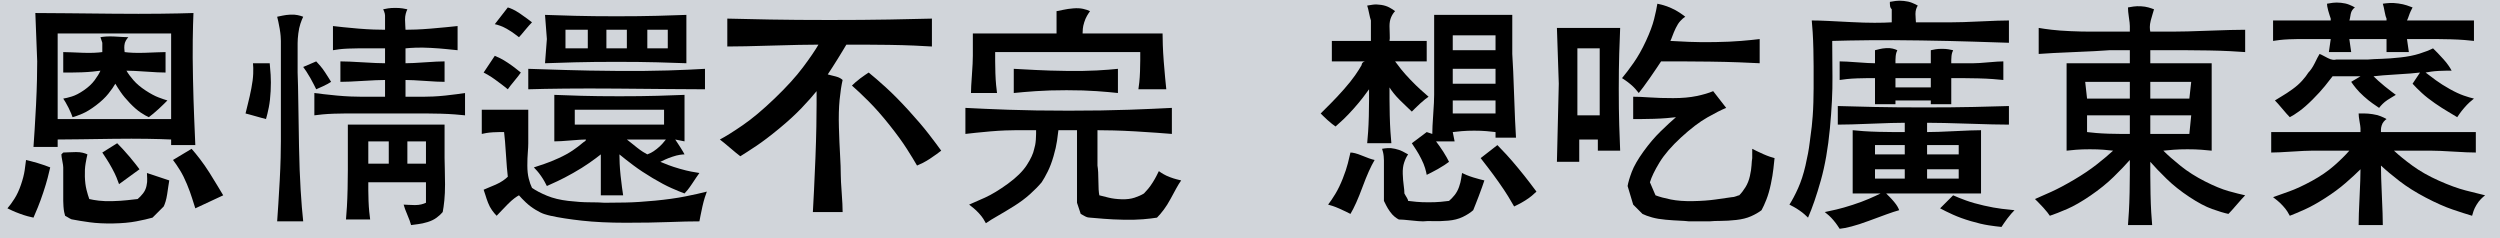 <?xml version="1.0" encoding="utf-8"?><!DOCTYPE svg PUBLIC "-//W3C//DTD SVG 1.1//EN" "http://www.w3.org/Graphics/SVG/1.1/DTD/svg11.dtd"><svg version="1.1" xmlns="http://www.w3.org/2000/svg" width="1344" height="128" viewBox="0 0 1344 128"><g transform="scale(0.125,0.125)"><g><rect fill="#D1D5DA" width="10752" height="1024" /></g><g transform="translate(0,0)"><g transform="scale(1,-1) translate(0,-820)"><path stroke="none" fill="#000000" d="M440 628V596Q426 594 405 593Q384 592 356 593Q328 594 307 595Q286 596 272 596V508Q286 508 306 508Q326 508 352 509Q378 510 398 512Q418 514 432 516Q424 498 407 475Q390 452 361 432Q332 412 309 405Q286 398 272 396Q276 390 282 380Q288 370 295 356Q302 342 306 332Q310 322 312 316Q328 320 354 331Q380 342 413 367Q446 392 466 417Q486 442 496 460Q504 446 519 424Q534 402 559 376Q584 350 605 336Q626 322 640 316Q648 322 659 331Q670 340 683 352Q696 364 705 373Q714 382 720 388Q706 392 682 401Q658 410 626 431Q594 452 574 475Q554 498 544 516Q558 516 579 515Q600 514 628 512Q656 510 677 509Q698 508 712 508V596Q698 596 676 595Q654 594 624 593Q594 592 572 593Q550 594 536 596Q536 600 535 607Q534 614 535 625Q536 636 541 645Q546 654 552 660Q542 660 527 661Q512 662 492 663Q472 664 457 663Q442 662 432 660L440 636V628V628ZM248 308Q248 338 248 384Q248 430 248 492Q248 554 248 600Q248 646 248 676Q288 676 348 676Q408 676 489 676Q570 676 632 676Q694 676 736 676V508V308Q694 308 632 308Q570 308 489 308Q408 308 348 308Q288 308 248 308V308V308ZM248 188V220Q288 220 348 221Q408 222 489 223Q570 224 632 223Q694 222 736 220V196H840Q838 244 835 316Q832 388 830 483Q828 578 829 648Q830 718 832 764Q774 762 688 761Q602 760 489 761Q376 762 292 763Q208 764 152 764L160 556Q160 524 159 477Q158 430 155 369Q152 308 149 263Q146 218 144 188H248V188ZM32 -76Q40 -80 53 -86Q66 -92 85 -99Q104 -106 119 -110Q134 -114 144 -116Q152 -98 163 -71Q174 -44 186 -8Q198 28 205 55Q212 82 216 100Q206 104 192 109Q178 114 161 119Q144 124 132 127Q120 130 112 132Q110 114 106 87Q102 60 90 25Q78 -10 62 -35Q46 -60 32 -76V-76V-76ZM592 -36Q574 -38 547 -41Q520 -44 485 -45Q450 -46 425 -43Q400 -40 384 -36Q378 -20 372 4Q366 28 365 60Q364 92 368 116Q372 140 376 156Q368 160 356 163Q344 166 327 166Q310 166 296 165Q282 164 272 164L264 156Q264 152 265 145Q266 138 268 128Q270 118 271 111Q272 104 272 100Q272 90 272 74Q272 58 272 36Q272 14 272 -2Q272 -18 272 -28Q272 -34 272 -44Q272 -54 273 -68Q274 -82 276 -92Q278 -102 280 -108Q284 -110 289 -113Q294 -116 299 -119Q304 -122 307 -123Q310 -124 312 -124Q342 -130 386 -136Q430 -142 487 -141Q544 -140 586 -132Q628 -124 656 -116L704 -68Q708 -60 712 -47Q716 -34 719 -15Q722 4 724 19Q726 34 728 44L632 76Q632 66 633 52Q634 38 630 20Q626 2 615 -12Q604 -26 592 -36V-36V-36ZM504 204L440 164Q448 152 459 135Q470 118 482 96Q494 74 501 57Q508 40 512 28L600 92Q594 100 584 113Q574 126 558 145Q542 164 528 179Q514 194 504 204V204V204ZM824 180L744 132Q758 114 774 88Q790 62 804 28Q818 -6 826 -32Q834 -58 840 -76L960 -20Q950 -4 936 20Q922 44 901 77Q880 110 860 136Q840 162 824 180V180V180V181V180Z" /></g></g><g transform="translate(1024,0)"><g transform="scale(1,-1) translate(0,-820)"><path stroke="none" fill="#000000" d="M64 548Q66 530 65 503Q64 476 57 440Q50 404 43 377Q36 350 32 332Q40 330 51 327Q62 324 76 320Q90 316 101 313Q112 310 120 308Q126 328 132 358Q138 388 140 428Q142 468 140 498Q138 528 136 548H64V548ZM168 748Q170 740 173 727Q176 714 179 696Q182 678 183 665Q184 652 184 644Q184 638 184 629Q184 620 184 607Q184 594 184 583Q184 572 184 564V444Q184 442 184 438Q184 434 184 427Q184 420 184 414Q184 408 184 404V212Q184 184 183 142Q182 100 179 43Q176 -14 173 -58Q170 -102 168 -132H280Q274 -78 269 3Q264 84 262 191Q260 298 259 377Q258 456 256 508V604Q256 616 256 634Q256 652 259 676Q262 700 268 718Q274 736 280 748Q270 752 256 755Q242 758 224 757Q206 756 192 753Q178 750 168 748V748V748ZM336 556L280 532Q286 524 294 512Q302 500 311 484Q320 468 326 456Q332 444 336 436Q340 438 347 441Q354 444 365 449Q376 454 385 459Q394 464 400 468Q396 474 390 484Q384 494 374 509Q364 524 354 536Q344 548 336 556V556V556ZM632 692Q612 692 583 693Q554 694 517 697Q480 700 453 703Q426 706 408 708V604Q418 606 434 608Q450 610 473 611Q496 612 514 612Q532 612 544 612H632V548Q616 548 592 549Q568 550 536 552Q504 554 480 555Q456 556 440 556V468Q456 468 480 469Q504 470 536 472Q568 474 592 475Q616 476 632 476V404H528Q510 404 484 405Q458 406 425 409Q392 412 368 415Q344 418 328 420V324Q342 326 363 328Q384 330 412 331Q440 332 461 332Q482 332 496 332H656Q658 332 662 332Q666 332 673 332Q680 332 686 332Q692 332 696 332H768Q786 332 812 332Q838 332 872 331Q906 330 932 328Q958 326 976 324V420Q962 418 941 415Q920 412 891 409Q862 406 839 405Q816 404 800 404H720V476Q734 476 755 475Q776 474 804 472Q832 470 853 469Q874 468 888 468V556Q874 556 853 555Q832 554 804 552Q776 550 755 549Q734 548 720 548V612Q738 614 765 615Q792 616 829 614Q866 612 895 609Q924 606 944 604V708Q924 706 895 703Q866 700 829 697Q792 694 765 693Q738 692 720 692Q720 700 719 711Q718 722 718 736Q718 750 721 761Q724 772 728 780Q720 782 707 784Q694 786 676 786Q658 786 645 784Q632 782 624 780Q626 776 628 771Q630 766 631 761Q632 756 632 753Q632 750 632 748Q632 742 632 734Q632 726 632 717Q632 708 632 702Q632 696 632 692V692V692ZM560 116Q560 124 560 136Q560 148 560 164Q560 180 560 192Q560 204 560 212H648V172V116H560V116ZM728 116Q728 124 728 136Q728 148 728 164Q728 180 728 192Q728 204 728 212H808Q808 204 808 192Q808 180 808 164Q808 148 808 136Q808 124 808 116H728V116ZM888 284Q854 284 803 284Q752 284 683 284Q614 284 561 284Q508 284 472 284V148Q472 124 472 89Q472 54 471 9Q470 -36 468 -69Q466 -102 464 -124H568Q566 -110 564 -90Q562 -70 561 -44Q560 -18 560 2Q560 22 560 36Q580 36 611 36Q642 36 684 36Q726 36 757 36Q788 36 808 36Q808 28 808 17Q808 6 808 -8Q808 -22 808 -33Q808 -44 808 -52Q800 -56 788 -59Q776 -62 760 -62Q744 -62 732 -61Q720 -60 712 -60Q714 -68 718 -79Q722 -90 728 -104Q734 -118 738 -129Q742 -140 744 -148Q756 -146 774 -144Q792 -142 815 -135Q838 -128 854 -116Q870 -104 880 -92Q884 -72 887 -42Q890 -12 890 27Q890 66 889 94Q888 122 888 140V284V284V285V284Z" /></g></g><g transform="translate(2048,0)"><g transform="scale(1,-1) translate(0,-820)"><path stroke="none" fill="#000000" d="M424 284V348Q456 348 504 348Q552 348 616 348Q680 348 728 348Q776 348 808 348V284Q776 284 728 284Q680 284 616 284Q552 284 504 284Q456 284 424 284V284V284ZM984 524Q920 520 825 517Q730 514 604 515Q478 516 383 519Q288 522 224 524V436Q288 438 383 439Q478 440 604 439Q730 438 825 437Q920 436 984 436V524V524ZM384 612V692H480V612H384V612ZM560 612V692H648V612H560V612ZM736 612V692H824V612H736V612ZM904 756Q854 754 779 752Q704 750 603 750Q502 750 425 752Q348 754 296 756L304 652L296 548Q348 550 425 552Q502 554 603 554Q704 554 779 552Q854 550 904 548Q904 566 904 593Q904 620 904 655Q904 690 904 715Q904 740 904 756V756V756ZM136 788L80 716Q90 714 104 709Q118 704 135 694Q152 684 164 675Q176 666 184 660Q188 664 194 671Q200 678 209 689Q218 700 226 709Q234 718 240 724Q232 730 219 740Q206 750 188 762Q170 774 157 780Q144 786 136 788V788V788ZM80 580L32 508Q40 504 52 497Q64 490 81 478Q98 466 112 455Q126 444 136 436Q140 442 147 451Q154 460 164 472Q174 484 181 493Q188 502 192 508Q182 516 168 527Q154 538 136 550Q118 562 104 569Q90 576 80 580V580V580ZM736 156Q728 160 717 167Q706 174 692 185Q678 196 667 205Q656 214 648 220H816Q810 212 800 201Q790 190 776 179Q762 168 752 163Q742 158 736 156V156V156ZM136 348Q126 348 112 348Q98 348 80 348Q62 348 48 348Q34 348 24 348V244Q32 246 44 248Q56 250 72 251Q88 252 100 252Q112 252 120 252Q122 236 124 212Q126 188 128 156Q130 124 132 100Q134 76 136 60Q128 52 115 43Q102 34 84 26Q66 18 53 13Q40 8 32 4Q36 -6 40 -20Q44 -34 51 -52Q58 -70 68 -84Q78 -98 88 -108Q96 -100 108 -87Q120 -74 136 -58Q152 -42 164 -33Q176 -24 184 -20Q196 -34 214 -51Q232 -68 255 -82Q278 -96 294 -101Q310 -106 320 -108Q374 -120 455 -129Q536 -138 643 -138Q750 -138 829 -135Q908 -132 960 -132Q962 -122 965 -106Q968 -90 973 -68Q978 -46 983 -30Q988 -14 992 -4Q954 -14 898 -25Q842 -36 769 -43Q696 -50 642 -51Q588 -52 552 -52Q526 -50 487 -50Q448 -50 396 -44Q344 -38 305 -22Q266 -6 240 12Q232 28 226 52Q220 76 220 108Q220 140 222 164Q224 188 224 204V348H136V348ZM896 412Q850 410 780 408Q710 406 616 406Q522 406 452 408Q382 410 336 412V300V212Q348 212 366 213Q384 214 407 216Q430 218 446 219Q462 220 472 220Q472 218 471 216Q470 214 467 212Q464 210 461 208Q458 206 456 204Q440 190 415 173Q390 156 355 140Q320 124 293 115Q266 106 248 100Q254 94 262 85Q270 76 279 63Q288 50 294 39Q300 28 304 20Q322 28 350 41Q378 54 417 76Q456 98 486 119Q516 140 536 156Q536 142 536 120Q536 98 536 68Q536 38 536 16Q536 -6 536 -20H632Q630 -6 627 15Q624 36 621 65Q618 94 617 117Q616 140 616 156Q640 136 676 109Q712 82 759 54Q806 26 840 11Q874 -4 896 -12Q902 -6 910 4Q918 14 928 29Q938 44 946 56Q954 68 960 76Q946 78 925 82Q904 86 876 94Q848 102 827 110Q806 118 792 124Q800 128 813 134Q826 140 844 146Q862 152 875 154Q888 156 896 156Q894 160 890 167Q886 174 879 185Q872 196 866 205Q860 214 856 220L896 212Q896 228 896 253Q896 278 896 312Q896 346 896 371Q896 396 896 412V412V412V413V412Z" /></g></g><g transform="translate(3072,0)"><g transform="scale(1,-1) translate(0,-820)"><path stroke="none" fill="#000000" d="M664 508Q658 504 649 498Q640 492 628 483Q616 474 607 466Q598 458 592 452Q622 426 664 384Q706 342 753 283Q800 224 828 180Q856 136 872 108Q882 112 896 119Q910 126 927 137Q944 148 956 157Q968 166 976 172Q956 200 922 244Q888 288 835 346Q782 404 738 444Q694 484 664 508V508V508ZM936 740Q862 738 752 736Q642 734 496 734Q350 734 240 736Q130 738 56 740V620Q88 620 136 621Q184 622 249 624Q314 626 364 627Q414 628 448 628Q426 590 381 530Q336 470 260 397Q184 324 123 282Q62 240 24 220Q32 214 43 205Q54 196 68 184Q82 172 93 163Q104 154 112 148Q138 164 180 192Q222 220 279 267Q336 314 376 356Q416 398 440 428Q440 424 440 419Q440 414 440 409Q440 404 440 401Q440 398 440 396V372Q440 334 439 276Q438 218 435 140Q432 62 429 4Q426 -54 424 -92H552Q552 -78 551 -57Q550 -36 548 -9Q546 18 545 37Q544 56 544 68Q544 102 541 153Q538 204 536 272Q534 340 539 391Q544 442 552 476Q548 480 541 484Q534 488 523 491Q512 494 503 496Q494 498 488 500Q496 512 507 529Q518 546 531 567Q544 588 553 603Q562 618 568 628Q598 628 644 628Q690 628 752 627Q814 626 860 624Q906 622 936 620V740V740V741V740Z" /></g></g><g transform="translate(4096,0)"><g transform="scale(1,-1) translate(0,-820)"><path stroke="none" fill="#000000" d="M712 524Q676 520 621 517Q566 514 491 515Q416 516 359 519Q302 522 264 524V420Q302 424 359 428Q416 432 491 432Q566 432 621 428Q676 424 712 420V524V524ZM312 676Q292 676 263 676Q234 676 197 676Q160 676 133 676Q106 676 88 676V580Q88 566 87 545Q86 524 84 497Q82 470 81 451Q80 432 80 420H192Q190 434 188 455Q186 476 185 505Q184 534 184 557Q184 580 184 596Q236 596 314 596Q392 596 496 596Q600 596 678 596Q756 596 808 596Q808 582 808 561Q808 540 807 513Q806 486 804 467Q802 448 800 436H920Q918 456 915 486Q912 516 909 556Q906 596 905 626Q904 656 904 676Q888 676 863 676Q838 676 803 676Q768 676 741 676Q714 676 696 676H560Q560 684 561 696Q562 708 567 724Q572 740 579 752Q586 764 592 772Q580 778 562 782Q544 786 520 784Q496 782 478 778Q460 774 448 772Q448 768 448 761Q448 754 448 744Q448 734 448 727Q448 720 448 716V676H312V676ZM944 356Q870 352 759 348Q648 344 500 344Q352 344 241 348Q130 352 56 356V244Q74 246 101 249Q128 252 164 255Q200 258 227 259Q254 260 272 260H360Q360 254 360 244Q360 234 359 220Q358 206 356 196Q354 186 352 180Q346 150 320 110Q294 70 239 30Q184 -10 140 -30Q96 -50 72 -60Q80 -66 91 -75Q102 -84 114 -97Q126 -110 133 -121Q140 -132 144 -140Q164 -126 194 -109Q224 -92 264 -67Q304 -42 334 -15Q364 12 384 36Q396 54 410 82Q424 110 435 148Q446 186 450 214Q454 242 456 260H536V100Q536 86 536 66Q536 46 536 21Q536 -4 536 -22Q536 -40 536 -52L552 -100Q556 -102 561 -105Q566 -108 572 -111Q578 -114 583 -115Q588 -116 592 -116Q616 -118 652 -121Q688 -124 736 -125Q784 -126 820 -123Q856 -120 880 -116Q894 -102 909 -82Q924 -62 938 -36Q952 -10 963 10Q974 30 984 44Q976 46 964 49Q952 52 936 58Q920 64 908 71Q896 78 888 84Q884 76 878 64Q872 52 862 36Q852 20 842 8Q832 -4 824 -12Q808 -22 784 -30Q760 -38 728 -37Q696 -36 672 -30Q648 -24 632 -20Q630 -10 629 5Q628 20 628 41Q628 62 627 79Q626 96 624 108V260Q652 260 693 259Q734 258 787 255Q840 252 879 249Q918 246 944 244V356V356V357V356Z" /></g></g><g transform="translate(5120,0)"><g transform="scale(1,-1) translate(0,-820)"><path stroke="none" fill="#000000" d="" /></g></g><g transform="translate(5632,0)"><g transform="scale(1,-1) translate(0,-820)"><path stroke="none" fill="#000000" d="M616 604V668Q632 668 655 668Q678 668 708 668Q738 668 761 668Q784 668 800 668V604Q784 604 761 604Q738 604 708 604Q678 604 655 604Q632 604 616 604V604V604ZM616 460V524Q632 524 655 524Q678 524 708 524Q738 524 761 524Q784 524 800 524V460Q784 460 761 460Q738 460 708 460Q678 460 655 460Q632 460 616 460V460V460ZM616 332V388Q632 388 655 388Q678 388 708 388Q738 388 761 388Q784 388 800 388V332Q784 332 761 332Q738 332 708 332Q678 332 655 332Q632 332 616 332V332V332ZM264 644Q250 644 229 644Q208 644 180 644Q152 644 131 644Q110 644 96 644V556Q108 556 126 556Q144 556 168 556Q192 556 210 556Q228 556 240 556Q238 556 235 555Q232 554 229 551Q226 548 225 545Q224 542 224 540Q214 522 196 496Q178 470 148 436Q118 402 92 376Q66 350 48 332Q52 328 59 321Q66 314 77 304Q88 294 97 287Q106 280 112 276Q126 288 146 307Q166 326 190 353Q214 380 230 401Q246 422 256 436Q256 416 256 387Q256 358 255 320Q254 282 252 253Q250 224 248 204H352Q350 224 348 254Q346 284 345 324Q344 364 344 394Q344 424 344 444Q350 434 361 420Q372 406 389 389Q406 372 419 360Q432 348 440 340Q446 346 455 355Q464 364 476 375Q488 386 497 393Q506 400 512 404Q498 416 478 434Q458 452 434 477Q410 502 394 522Q378 542 368 556Q380 556 397 556Q414 556 436 556Q458 556 475 556Q492 556 504 556V644Q490 644 470 644Q450 644 424 644Q398 644 378 644Q358 644 344 644Q346 654 345 670Q344 686 344 708Q344 730 351 746Q358 762 368 772Q358 780 343 788Q328 796 308 799Q288 802 273 800Q258 798 248 796Q250 790 252 782Q254 774 256 764Q258 754 260 746Q262 738 264 732Q264 724 264 712Q264 700 264 685Q264 670 264 660Q264 650 264 644V644V644ZM176 164Q172 146 165 118Q158 90 143 52Q128 14 111 -14Q94 -42 80 -60Q88 -62 100 -66Q112 -70 128 -77Q144 -84 156 -90Q168 -96 176 -100Q188 -80 201 -51Q214 -22 228 16Q242 54 255 83Q268 112 280 132Q270 134 256 139Q242 144 225 151Q208 158 196 161Q184 164 176 164V164V164ZM312 180Q314 174 316 166Q318 158 319 148Q320 138 320 130Q320 122 320 116Q320 102 320 82Q320 62 320 36Q320 10 320 -10Q320 -30 320 -44Q324 -52 330 -64Q336 -76 346 -90Q356 -104 366 -112Q376 -120 384 -124Q392 -124 405 -125Q418 -126 436 -128Q454 -130 467 -131Q480 -132 488 -132Q506 -130 533 -131Q560 -132 596 -129Q632 -126 659 -113Q686 -100 704 -84Q708 -74 714 -59Q720 -44 728 -23Q736 -2 742 15Q748 32 752 44Q744 46 732 49Q720 52 704 57Q688 62 676 67Q664 72 656 76Q654 66 652 51Q650 36 643 16Q636 -4 624 -19Q612 -34 600 -44Q586 -46 564 -48Q542 -50 512 -50Q482 -50 460 -48Q438 -46 424 -44Q424 -42 423 -39Q422 -36 419 -31Q416 -26 413 -21Q410 -16 408 -12Q408 2 405 23Q402 44 401 72Q400 100 407 121Q414 142 424 156Q414 162 400 169Q386 176 368 180Q350 184 336 183Q322 182 312 180V180V180ZM504 252L440 204Q448 192 459 175Q470 158 481 136Q492 114 497 97Q502 80 504 68Q512 72 524 78Q536 84 552 93Q568 102 580 110Q592 118 600 124Q596 132 590 143Q584 154 575 168Q566 182 558 193Q550 204 544 212H624L616 252Q632 254 655 256Q678 258 708 258Q738 258 761 256Q784 254 800 252V228H888Q886 258 884 303Q882 348 880 408Q878 468 876 513Q874 558 872 588V756Q844 756 802 756Q760 756 704 756Q648 756 606 756Q564 756 536 756Q536 748 536 736Q536 724 536 708Q536 692 536 680Q536 668 536 660V412Q536 398 535 377Q534 356 532 328Q530 300 529 279Q528 258 528 244L504 252V252ZM808 196L736 140Q750 122 770 96Q790 70 814 36Q838 2 854 -24Q870 -50 880 -68Q888 -64 900 -58Q912 -52 928 -42Q944 -32 956 -22Q968 -12 976 -4Q964 12 945 37Q926 62 898 96Q870 130 847 155Q824 180 808 196V196V196V197V196Z" /></g></g><g transform="translate(6656,0)"><g transform="scale(1,-1) translate(0,-820)"><path stroke="none" fill="#000000" d="M128 324Q128 348 128 384Q128 420 128 468Q128 516 128 552Q128 588 128 612H224Q224 588 224 552Q224 516 224 468Q224 420 224 384Q224 348 224 324H128V324ZM312 700Q290 700 256 700Q222 700 176 700Q130 700 96 700Q62 700 40 700L48 460L40 124H136V220H216V172H312Q310 216 308 282Q306 348 306 436Q306 524 308 590Q310 656 312 700V700V700ZM912 652Q880 648 832 644Q784 640 720 639Q656 638 608 640Q560 642 528 644Q532 652 537 666Q542 680 551 699Q560 718 571 730Q582 742 592 748Q582 756 567 766Q552 776 532 785Q512 794 497 798Q482 802 472 804Q468 778 458 738Q448 698 423 644Q398 590 370 550Q342 510 320 484Q326 480 335 474Q344 468 356 458Q368 448 377 438Q386 428 392 420Q400 430 412 446Q424 462 440 485Q456 508 468 526Q480 544 488 556Q522 556 574 556Q626 556 697 555Q768 554 822 552Q876 550 912 548V652V652ZM712 428Q684 416 641 407Q598 398 540 398Q482 398 439 401Q396 404 368 404V308Q382 308 404 308Q426 308 457 309Q488 310 512 312Q536 314 552 316Q524 292 486 255Q448 218 412 168Q376 118 362 81Q348 44 344 20L368 -60Q372 -64 377 -69Q382 -74 388 -80Q394 -86 399 -91Q404 -96 408 -100Q424 -108 449 -115Q474 -122 508 -125Q542 -128 567 -129Q592 -130 608 -132H696Q716 -130 745 -130Q774 -130 811 -126Q848 -122 875 -110Q902 -98 920 -84Q930 -66 941 -38Q952 -10 960 28Q968 66 971 94Q974 122 976 140Q968 142 956 146Q944 150 928 157Q912 164 900 170Q888 176 880 180Q880 178 880 174Q880 170 880 163Q880 156 880 150Q880 144 880 140Q878 128 877 109Q876 90 870 63Q864 36 851 15Q838 -6 824 -20Q822 -20 819 -21Q816 -22 811 -24Q806 -26 801 -27Q796 -28 792 -28Q764 -32 722 -38Q680 -44 625 -45Q570 -46 530 -38Q490 -30 464 -20L440 36Q450 70 481 121Q512 172 574 229Q636 286 687 315Q738 344 768 356L712 428V428V429V428Z" /></g></g><g transform="translate(7680,0)"><g transform="scale(1,-1) translate(0,-820)"><path stroke="none" fill="#000000" d="M472 444V484H624V444H472V444ZM384 156V196H512V156H384V156ZM384 52V92H512V52H384V52ZM608 156V196H744V156H608V156ZM608 52V92H744V52H608V52ZM456 724Q426 722 382 722Q338 722 281 725Q224 728 182 730Q140 732 112 732Q114 712 116 681Q118 650 119 608Q120 566 120 535Q120 504 120 484Q120 466 120 440Q120 414 119 380Q118 346 116 320Q114 294 112 276Q108 248 103 206Q98 164 85 108Q72 52 53 10Q34 -32 16 -60Q24 -64 35 -70Q46 -76 59 -85Q72 -94 81 -102Q90 -110 96 -116Q124 -52 151 44Q178 140 190 267Q202 394 201 488Q200 582 200 644Q264 646 360 647Q456 648 583 646Q710 644 804 641Q898 638 960 636V732Q940 732 910 731Q880 730 839 728Q798 726 766 725Q734 724 712 724H560Q560 730 559 739Q558 748 558 760Q558 772 561 781Q564 790 568 796Q558 802 543 808Q528 814 508 816Q488 818 473 816Q458 814 448 812Q448 808 448 803Q448 798 449 793Q450 788 452 785Q454 782 456 780Q456 774 456 766Q456 758 456 749Q456 740 456 734Q456 728 456 724V724V724ZM720 -20L664 -76Q686 -88 719 -103Q752 -118 796 -131Q840 -144 873 -149Q906 -154 928 -156Q932 -150 938 -141Q944 -132 953 -120Q962 -108 970 -99Q978 -90 984 -84Q962 -82 929 -78Q896 -74 852 -64Q808 -54 775 -42Q742 -30 720 -20V-20V-20ZM384 548Q372 548 353 549Q334 550 308 552Q282 554 263 555Q244 556 232 556V476Q244 478 263 480Q282 482 308 483Q334 484 353 484Q372 484 384 484V372H472V388H624V372H712V484Q732 484 761 484Q790 484 827 483Q864 482 891 480Q918 478 936 476V556Q926 556 910 555Q894 554 872 552Q850 550 834 549Q818 548 808 548H712Q712 554 712 562Q712 570 713 579Q714 588 716 594Q718 600 720 604Q712 606 700 608Q688 610 672 610Q656 610 644 608Q632 606 624 604Q624 602 624 598Q624 594 624 588Q624 582 624 578Q624 574 624 572V548H472Q472 554 472 562Q472 570 473 579Q474 588 476 594Q478 600 480 604Q472 608 460 611Q448 614 432 613Q416 612 404 609Q392 606 384 604V588Q384 586 384 582Q384 578 384 571Q384 564 384 558Q384 552 384 548V548V548ZM960 364Q900 362 809 360Q718 358 595 358Q472 358 379 360Q286 362 224 364V284Q248 284 284 285Q320 286 368 288Q416 290 452 291Q488 292 512 292V252Q494 252 466 252Q438 252 400 253Q362 254 334 256Q306 258 288 260V108V-12Q298 -12 313 -12Q328 -12 348 -12Q368 -12 383 -12Q398 -12 408 -12Q388 -22 358 -35Q328 -48 288 -61Q248 -74 218 -81Q188 -88 168 -92Q176 -98 186 -107Q196 -116 206 -128Q216 -140 222 -149Q228 -158 232 -164Q252 -162 283 -154Q314 -146 357 -130Q400 -114 433 -102Q466 -90 488 -84Q486 -78 481 -69Q476 -60 466 -48Q456 -36 447 -27Q438 -18 432 -12H600Q620 -12 650 -12Q680 -12 720 -12Q760 -12 790 -12Q820 -12 840 -12Q840 10 840 43Q840 76 840 121Q840 166 840 201Q840 236 840 260Q822 260 794 259Q766 258 727 256Q688 254 658 253Q628 252 608 252V292Q638 292 683 291Q728 290 787 288Q846 286 889 285Q932 284 960 284V364V364V365V364Z" /></g></g><g transform="translate(8704,0)"><g transform="scale(1,-1) translate(0,-820)"><path stroke="none" fill="#000000" d="M272 396L264 468Q280 468 304 468Q328 468 360 468Q392 468 416 468Q440 468 456 468V396Q440 396 416 396Q392 396 361 396Q330 396 308 396Q286 396 272 396V396V396ZM272 252V324Q280 324 292 324Q304 324 321 324Q338 324 352 324Q366 324 376 324H456V244Q440 244 417 244Q394 244 364 245Q334 246 311 248Q288 250 272 252V252V252ZM544 396V468Q558 468 579 468Q600 468 629 468Q658 468 681 468Q704 468 720 468L712 396Q698 396 677 396Q656 396 628 396Q600 396 579 396Q558 396 544 396V396V396ZM544 244V324Q558 324 579 324Q600 324 629 324Q658 324 681 324Q704 324 720 324L712 244Q698 244 677 244Q656 244 628 244Q600 244 579 244Q558 244 544 244V244V244ZM344 684Q320 684 284 684Q248 684 201 686Q154 688 120 692Q86 696 64 700V588Q90 590 128 592Q166 594 216 596Q266 598 304 600Q342 602 368 604H456V548Q448 548 436 548Q424 548 408 548Q392 548 380 548Q368 548 360 548H280Q272 548 260 548Q248 548 232 548Q216 548 204 548Q192 548 184 548V460Q184 436 184 400Q184 364 184 316Q184 268 184 232Q184 196 184 172Q200 174 225 176Q250 178 284 178Q318 178 343 176Q368 174 384 172Q356 146 314 113Q272 80 216 47Q160 14 118 -5Q76 -24 48 -36Q54 -42 63 -51Q72 -60 83 -72Q94 -84 101 -93Q108 -102 112 -108Q142 -98 186 -79Q230 -60 287 -21Q344 18 386 59Q428 100 456 132Q456 108 456 73Q456 38 455 -8Q454 -54 452 -89Q450 -124 448 -148H552Q550 -126 548 -93Q546 -60 545 -15Q544 30 544 65Q544 100 544 124Q572 92 614 51Q656 10 712 -27Q768 -64 810 -79Q852 -94 880 -100Q886 -94 895 -84Q904 -74 916 -60Q928 -46 937 -36Q946 -26 952 -20Q924 -14 881 -2Q838 10 779 40Q720 70 675 106Q630 142 600 172Q618 174 644 176Q670 178 704 178Q738 178 764 176Q790 174 808 172Q808 204 808 252Q808 300 808 363Q808 426 808 472Q808 518 808 548Q786 548 753 548Q720 548 676 548Q632 548 599 548Q566 548 544 548V604H632Q660 604 701 604Q742 604 795 603Q848 602 887 600Q926 598 952 596V692Q926 692 887 691Q848 690 796 688Q744 686 705 685Q666 684 640 684H544Q542 692 542 704Q542 716 546 732Q550 748 554 760Q558 772 560 780Q550 784 536 788Q522 792 504 793Q486 794 472 792Q458 790 448 788Q448 780 449 769Q450 758 452 745Q454 732 455 723Q456 714 456 708V684H344V684V685V684Z" /></g></g><g transform="translate(9728,0)"><g transform="scale(1,-1) translate(0,-820)"><path stroke="none" fill="#000000" d="M200 732Q188 732 169 732Q150 732 124 732Q98 732 79 732Q60 732 48 732V644Q60 646 77 648Q94 650 116 651Q138 652 155 652Q172 652 184 652H296L288 596H384L376 652H536V596H632L624 652H712Q728 652 753 652Q778 652 812 651Q846 650 871 648Q896 646 912 644V732Q898 732 877 732Q856 732 828 732Q800 732 779 732Q758 732 744 732H624Q626 736 628 741Q630 746 632 752Q634 758 636 763Q638 768 640 772L648 788Q638 792 623 797Q608 802 587 805Q566 808 549 807Q532 806 520 804Q522 798 524 789Q526 780 528 769Q530 758 532 751Q534 744 536 740V732H376Q378 736 379 743Q380 750 382 760Q384 770 389 777Q394 784 400 788Q390 794 375 800Q360 806 340 808Q320 810 305 808Q290 806 280 804Q280 800 281 793Q282 786 285 775Q288 764 291 755Q294 746 296 740V732H200V732ZM200 508Q190 492 173 473Q156 454 131 436Q106 418 87 407Q68 396 56 388Q62 382 70 373Q78 364 88 352Q98 340 106 331Q114 322 120 316Q136 324 161 342Q186 360 218 392Q250 424 271 450Q292 476 304 492Q314 492 329 492Q344 492 364 492Q384 492 399 492Q414 492 424 492L384 468Q392 456 405 440Q418 424 438 406Q458 388 475 376Q492 364 504 356Q510 364 519 373Q528 382 540 390Q552 398 561 403Q570 408 576 412Q568 418 556 427Q544 436 528 449Q512 462 500 473Q488 484 480 492Q496 494 521 496Q546 498 580 500Q614 502 639 504Q664 506 680 508L648 460Q664 442 688 420Q712 398 744 376Q776 354 800 340Q824 326 840 316Q844 322 851 332Q858 342 870 356Q882 370 893 380Q904 390 912 396Q894 400 868 409Q842 418 808 437Q774 456 748 475Q722 494 704 508Q714 510 728 512Q742 514 760 515Q778 516 792 516Q806 516 816 516Q812 524 804 536Q796 548 782 564Q768 580 756 592Q744 604 736 612Q712 600 677 589Q642 578 596 573Q550 568 515 567Q480 566 456 564H320Q314 562 305 563Q296 564 284 570Q272 576 263 581Q254 586 248 588Q244 582 239 572Q234 562 227 548Q220 534 213 524Q206 514 200 508V508V508ZM240 252Q224 252 199 252Q174 252 140 252Q106 252 81 252Q56 252 40 252V164Q54 164 76 165Q98 166 128 168Q158 170 180 171Q202 172 216 172H376Q350 142 310 107Q270 72 215 42Q160 12 118 -3Q76 -18 48 -28Q56 -34 67 -43Q78 -52 90 -65Q102 -78 109 -89Q116 -100 120 -108Q146 -98 184 -81Q222 -64 272 -32Q322 0 360 33Q398 66 424 92Q424 72 423 42Q422 12 420 -28Q418 -68 417 -98Q416 -128 416 -148H520Q520 -128 519 -97Q518 -66 516 -23Q514 20 513 53Q512 86 512 108Q544 78 592 41Q640 4 705 -30Q770 -64 820 -81Q870 -98 904 -108Q906 -100 910 -88Q914 -76 923 -61Q932 -46 942 -36Q952 -26 960 -20Q926 -12 876 1Q826 14 761 43Q696 72 648 107Q600 142 568 172H728Q744 172 768 171Q792 170 824 168Q856 166 880 165Q904 164 920 164V252Q902 252 875 252Q848 252 812 252Q776 252 749 252Q722 252 704 252H512Q512 256 512 263Q512 270 515 280Q518 290 524 297Q530 304 536 308Q526 314 511 320Q496 326 476 329Q456 332 441 332Q426 332 416 332Q416 326 417 317Q418 308 420 297Q422 286 423 279Q424 272 424 268V252H240V252V253V252Z" /></g></g></g></svg>
